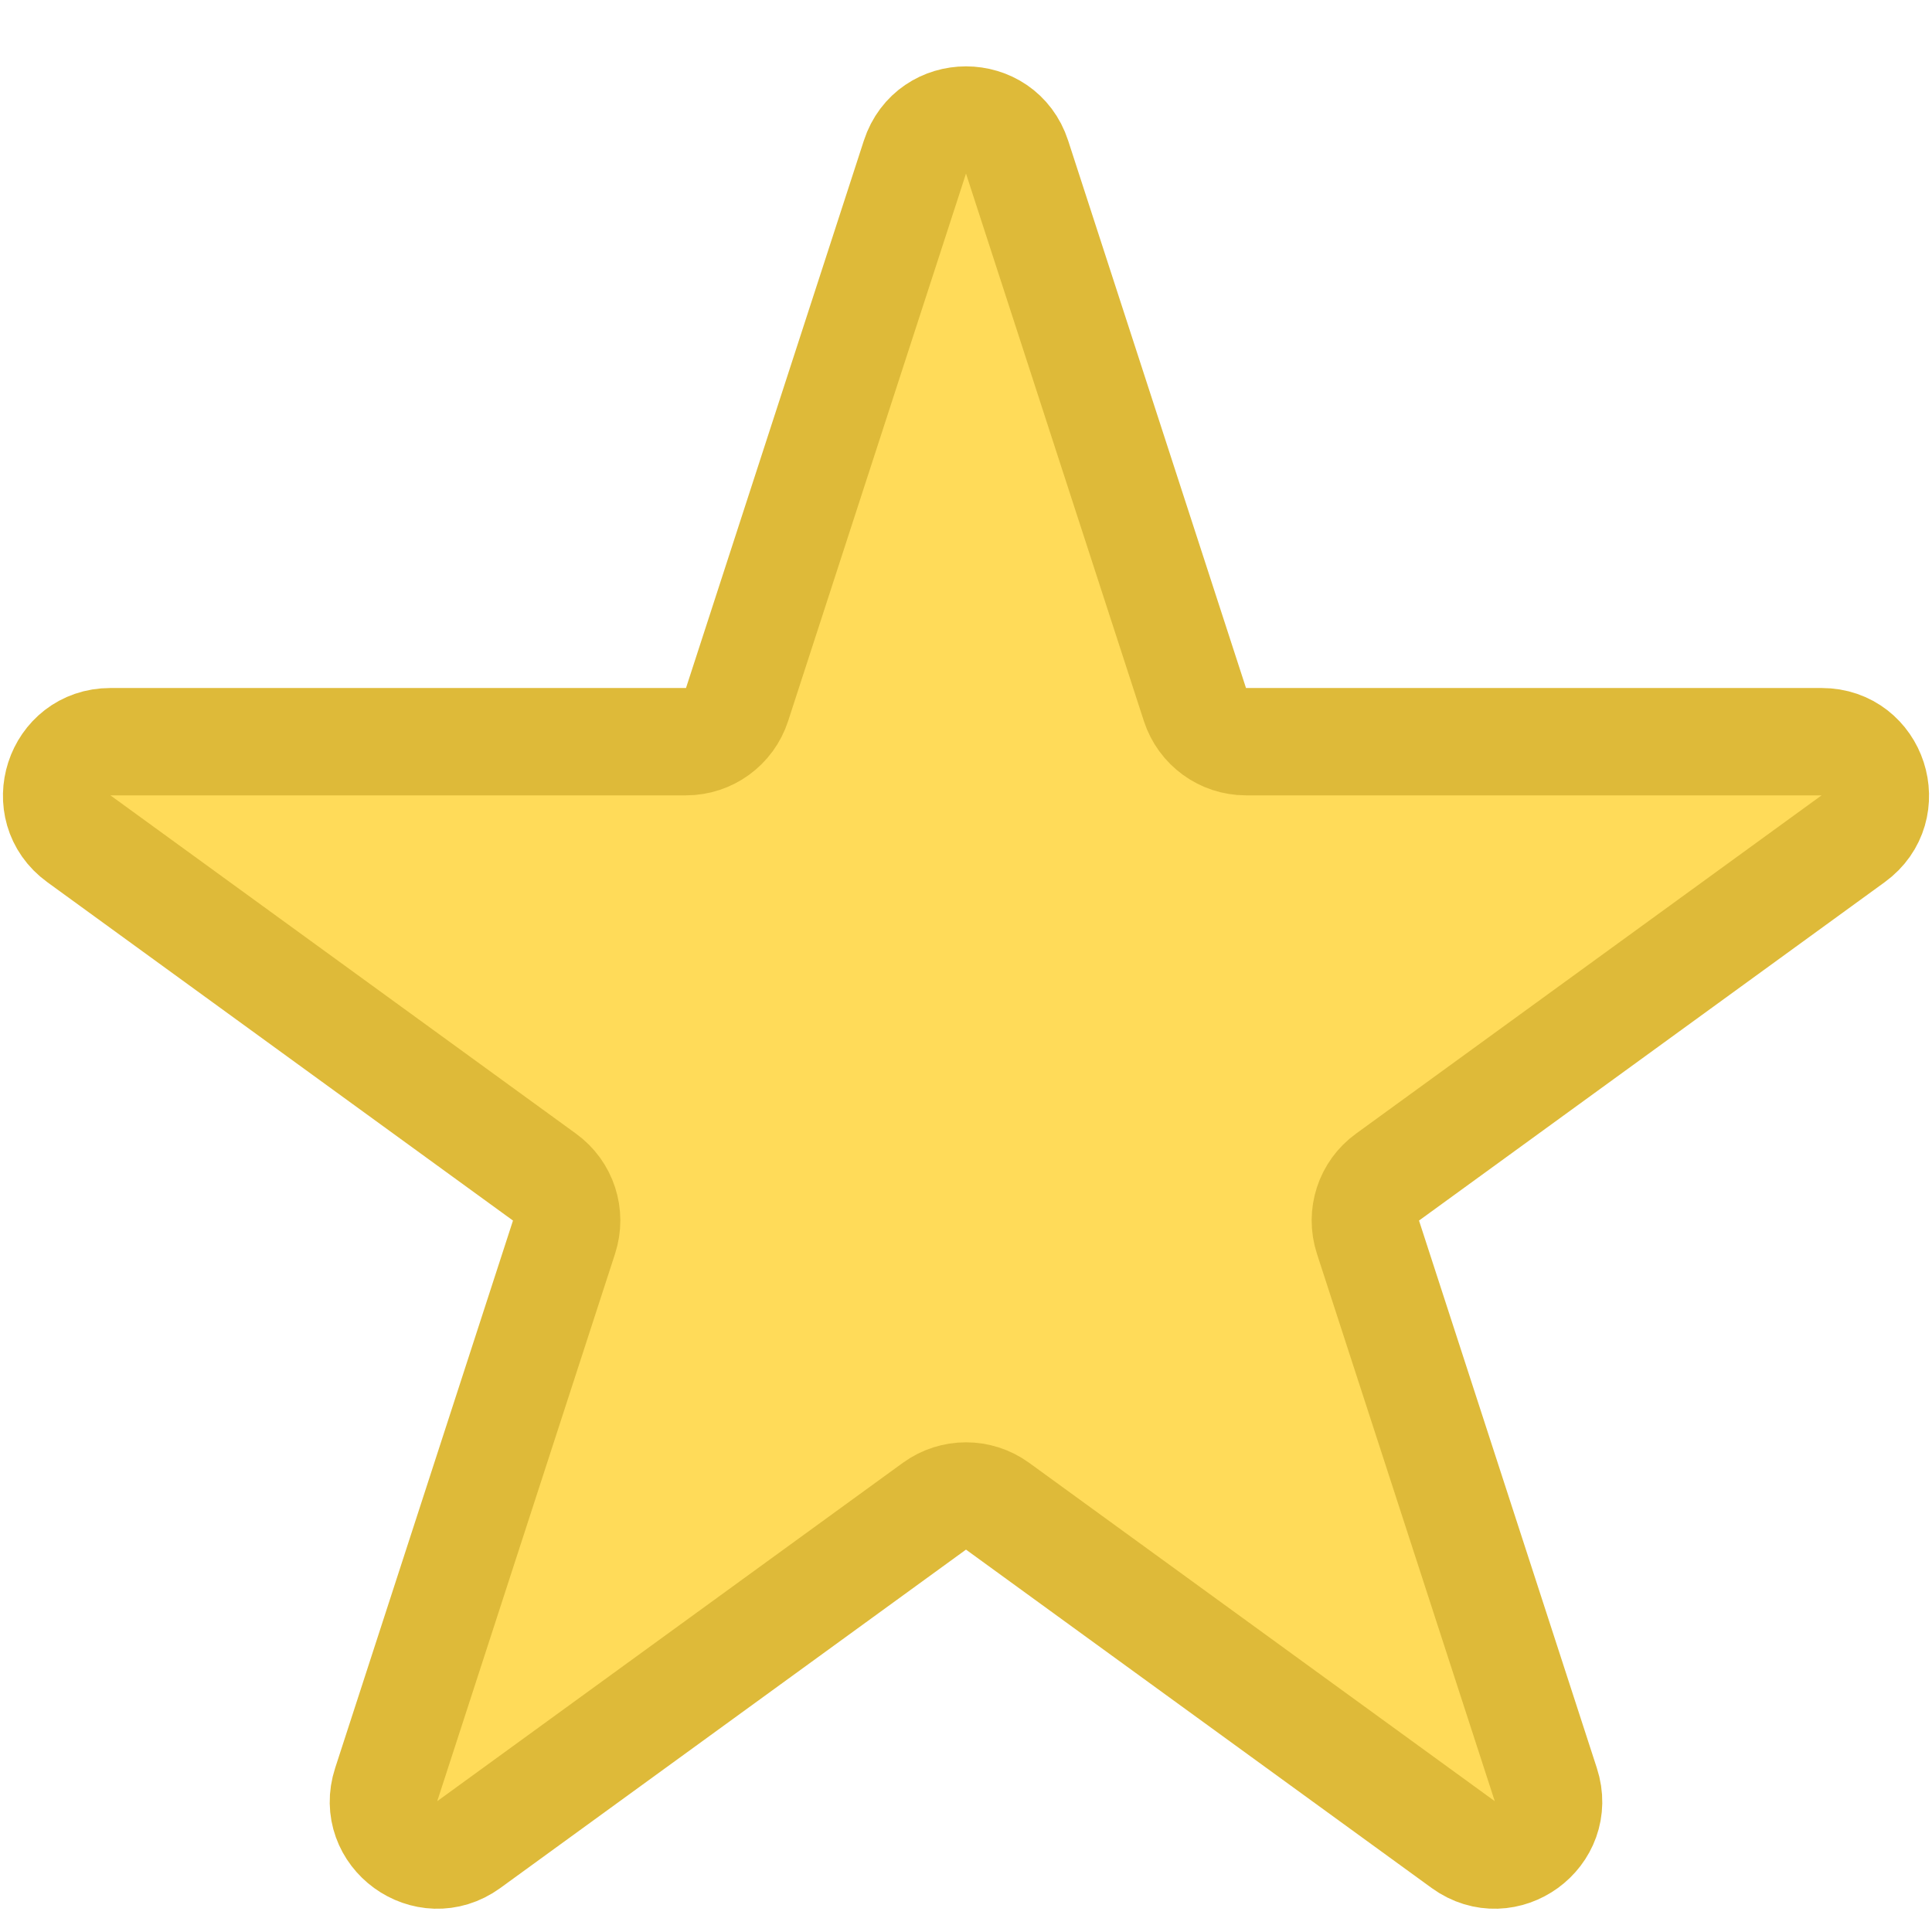 <svg width="18" height="18" viewBox="0 0 18 18" fill="none" xmlns="http://www.w3.org/2000/svg">
<path d="M8.524 1.464C8.674 1.003 9.326 1.003 9.476 1.464L11.133 6.564C11.2 6.77 11.392 6.91 11.608 6.91H16.972C17.456 6.91 17.657 7.53 17.266 7.814L12.927 10.967C12.751 11.094 12.678 11.32 12.745 11.526L14.402 16.627C14.552 17.087 14.025 17.47 13.633 17.186L9.294 14.033C9.119 13.906 8.881 13.906 8.706 14.033L4.367 17.186C3.975 17.47 3.448 17.087 3.598 16.627L5.255 11.526C5.322 11.32 5.249 11.094 5.073 10.967L0.734 7.814C0.343 7.53 0.544 6.91 1.028 6.91H6.392C6.608 6.91 6.8 6.77 6.867 6.564L8.524 1.464Z" fill="#FFDB59" stroke="#DEBA39"/>
</svg>

